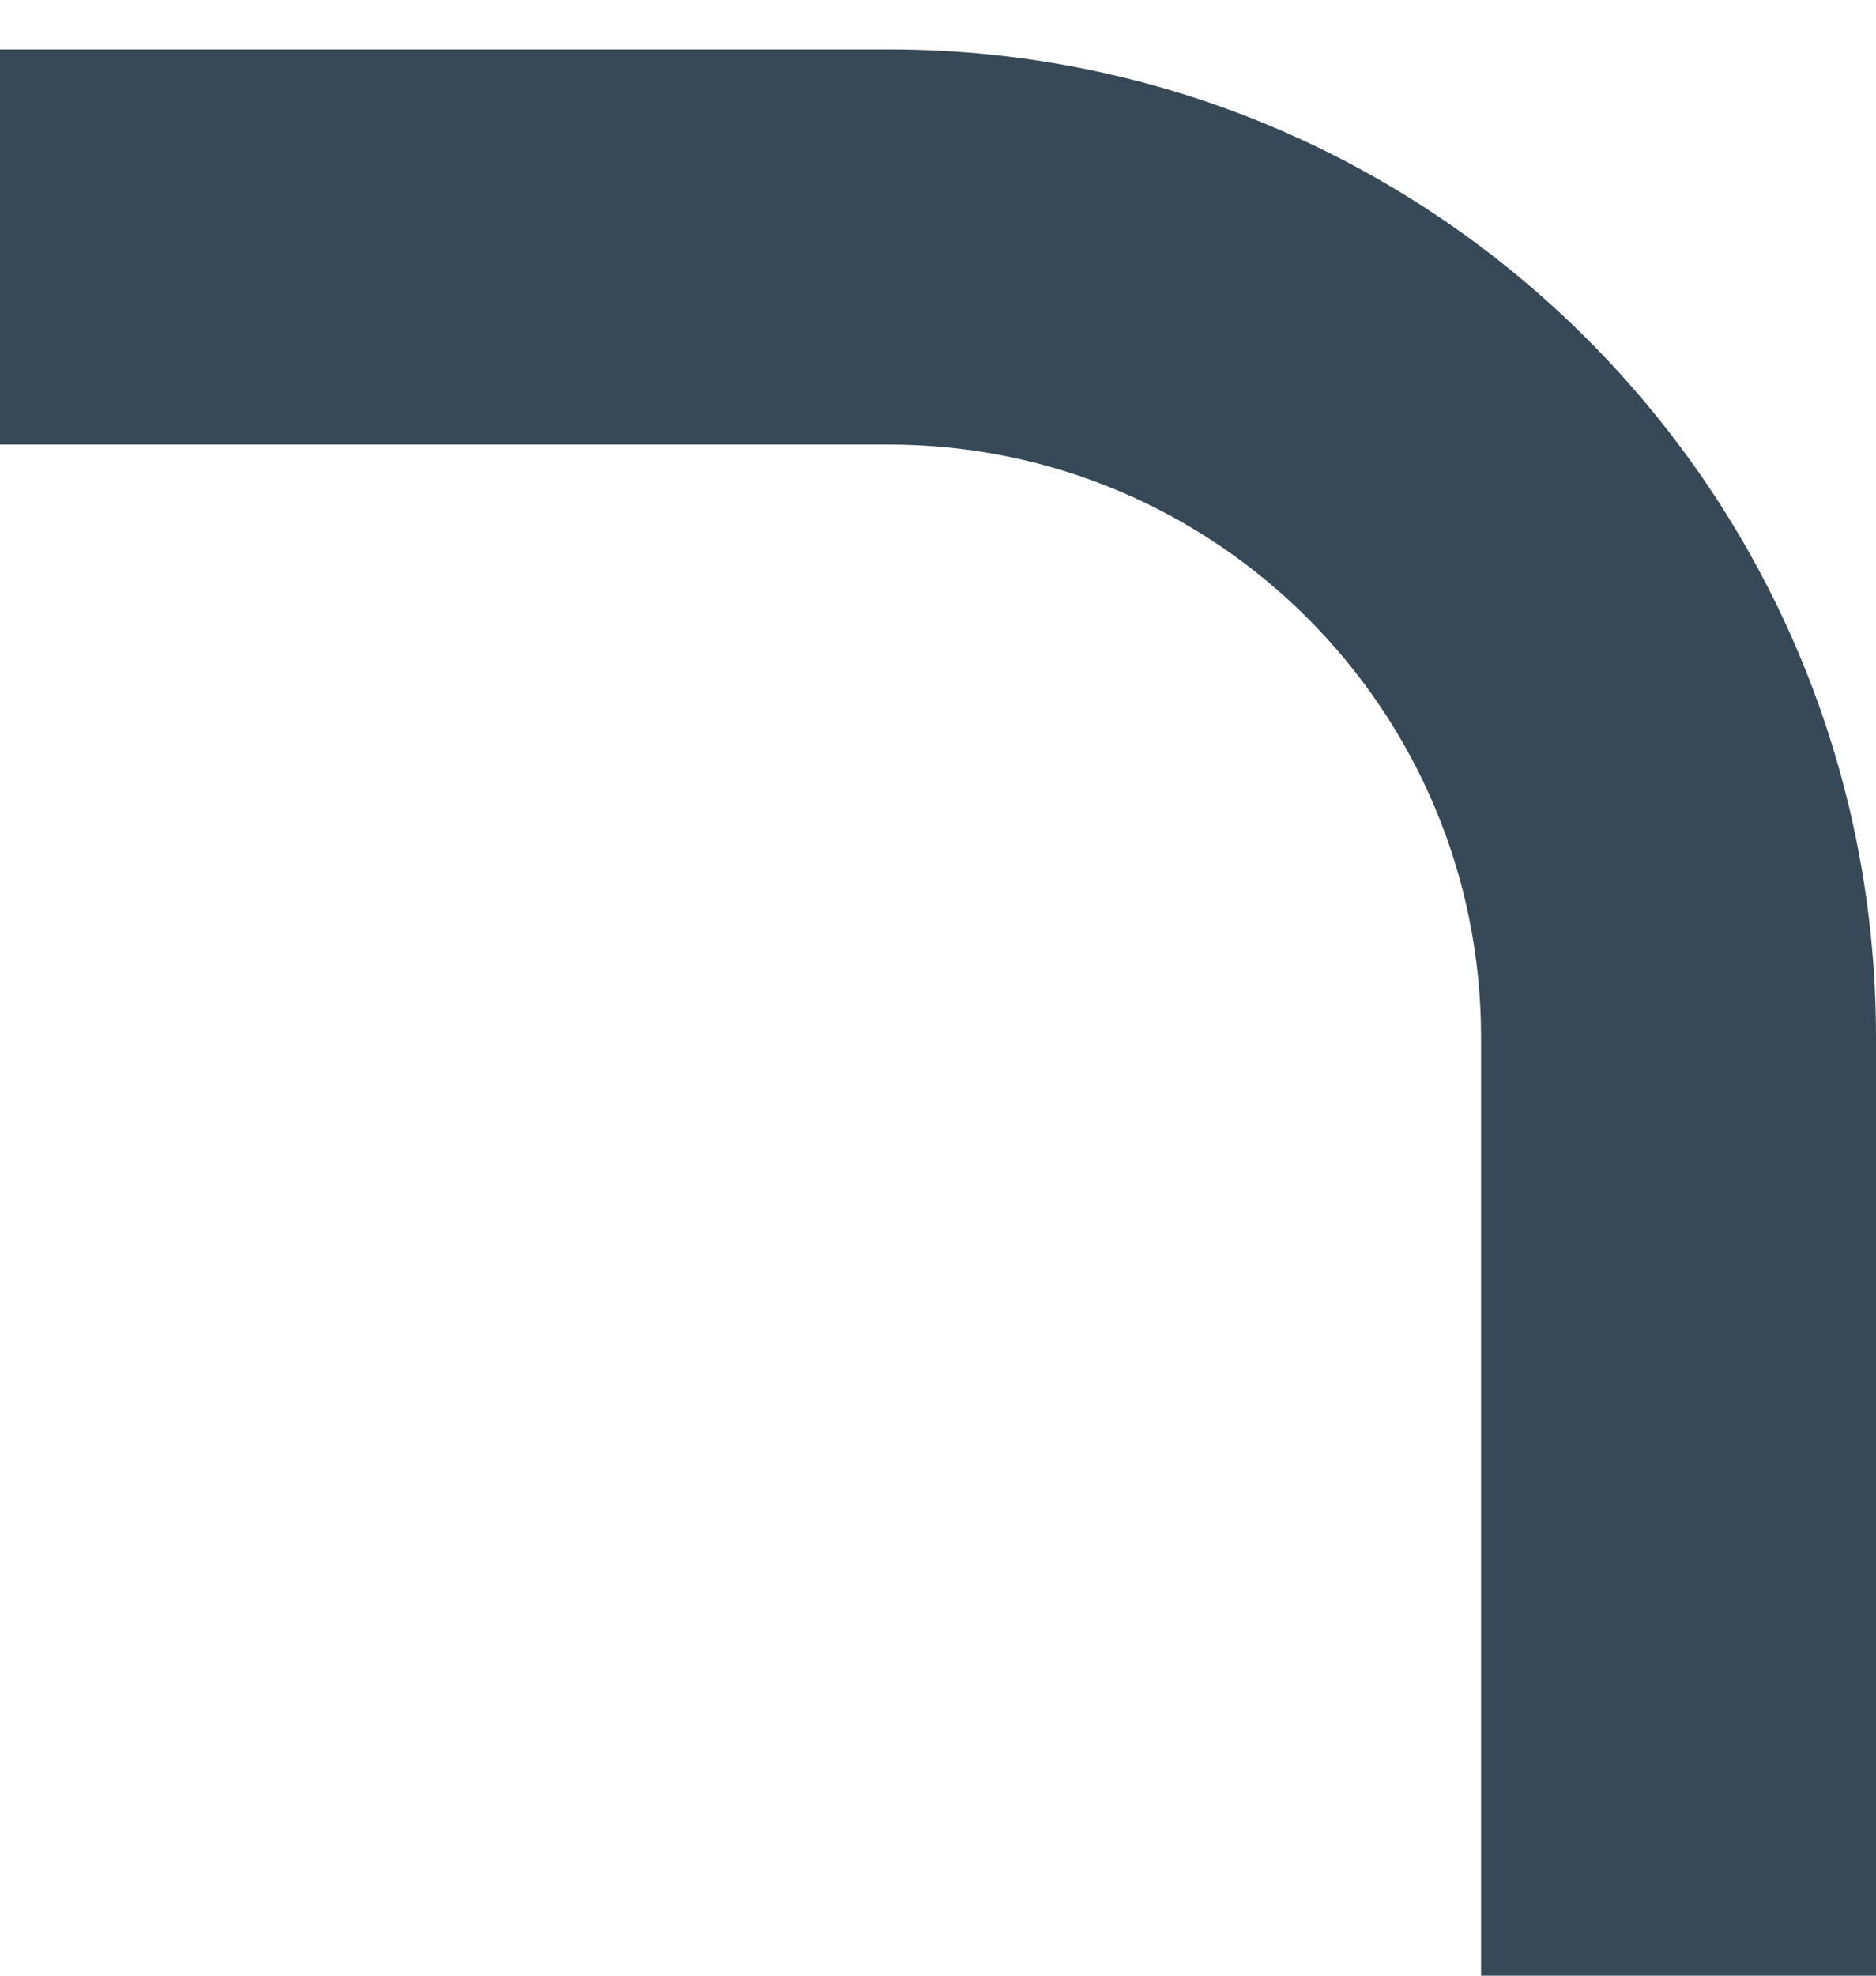 <svg width="38" height="40" viewBox="0 0 38 40" fill="none" xmlns="http://www.w3.org/2000/svg" xmlns:xlink="http://www.w3.org/1999/xlink">
<path d="M0,9L18,9L18,1L0,1L0,9ZM30,21L30,40L38,40L38,21L30,21ZM18,9C24.627,9 30,14.373 30,21L38,21C38,9.954 29.046,1 18,1L18,9Z" fill="#374957"/>
</svg>
